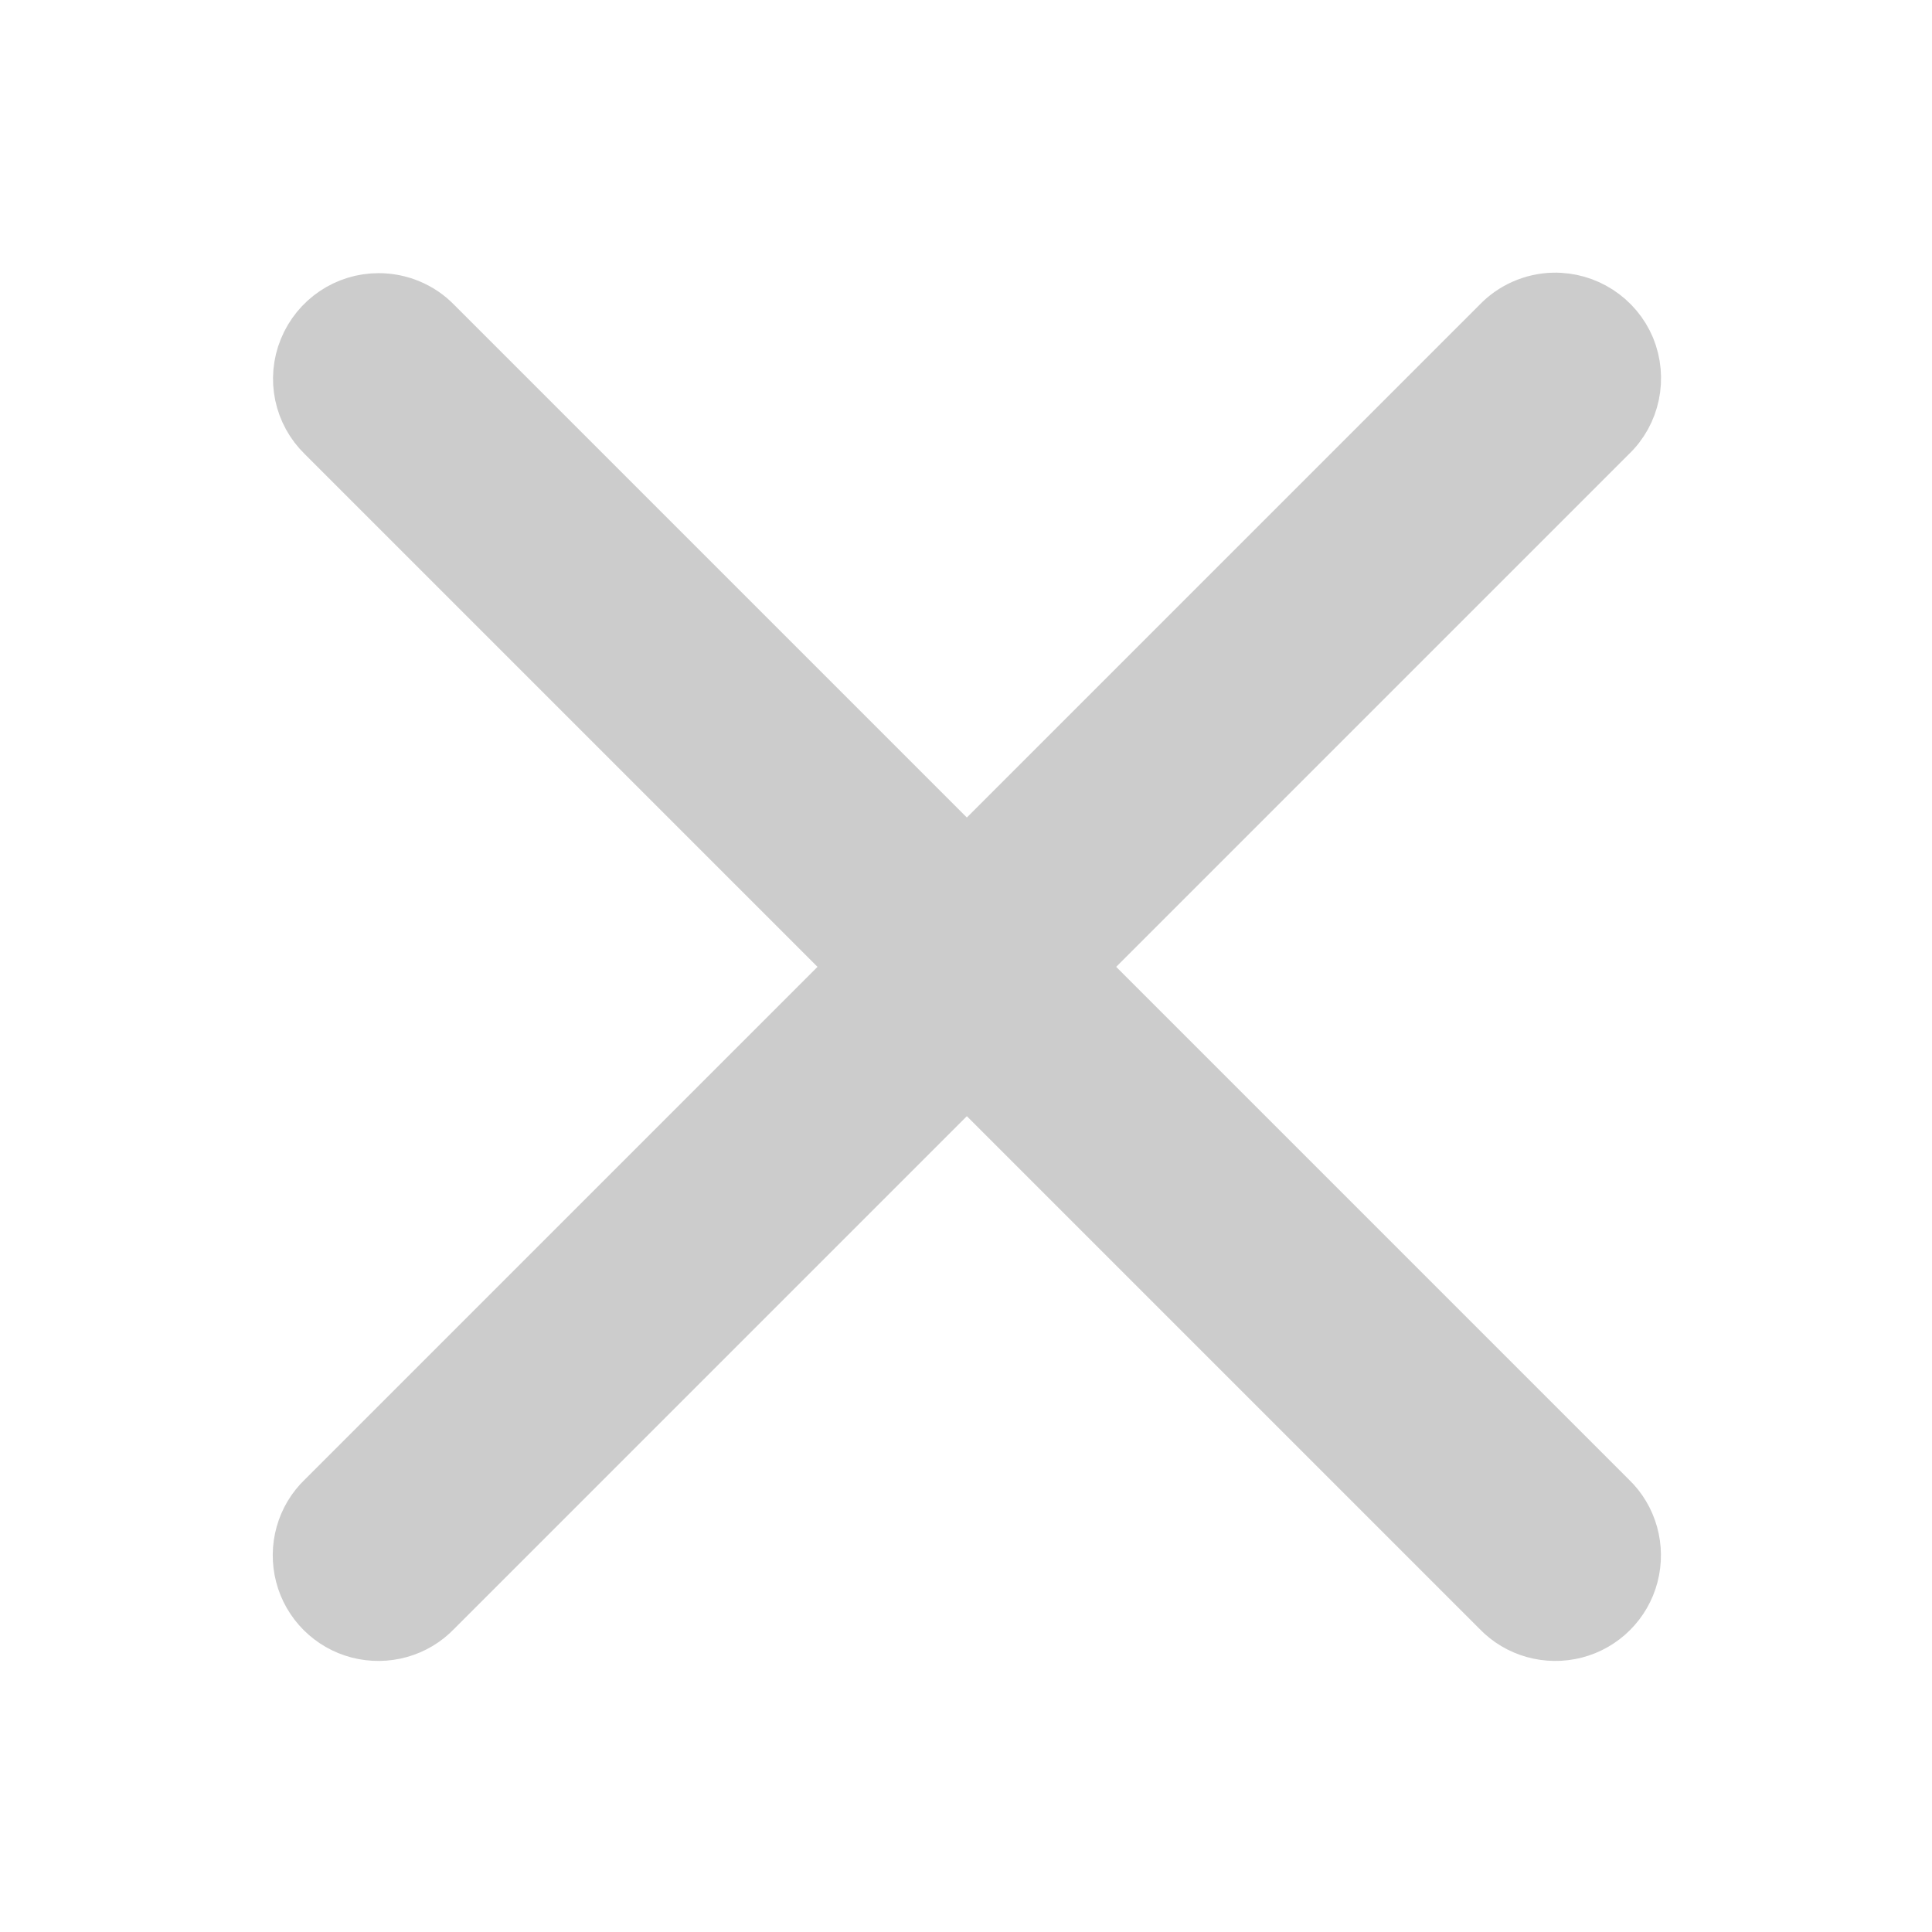 <?xml version="1.0" encoding="UTF-8"?>
<svg xmlns="http://www.w3.org/2000/svg" xmlns:xlink="http://www.w3.org/1999/xlink" viewBox="0 0 32 32" width="32px" height="32px">
<g id="surface2184027">
<path style="fill-rule:nonzero;fill:rgb(80%,80%,80%);fill-opacity:1;stroke-width:5;stroke-linecap:butt;stroke-linejoin:round;stroke:rgb(80%,80%,80%);stroke-opacity:1;stroke-miterlimit:10;" d="M 146.483 29.384 C 147.606 32.127 146.958 35.281 144.819 37.312 L 96.131 86 L 144.819 134.688 C 146.699 136.481 147.433 139.16 146.785 141.666 C 146.137 144.171 144.171 146.137 141.666 146.785 C 139.16 147.433 136.481 146.699 134.688 144.819 L 86 96.131 L 37.312 144.819 C 35.519 146.699 32.84 147.433 30.334 146.785 C 27.829 146.137 25.863 144.171 25.215 141.666 C 24.567 139.16 25.301 136.481 27.181 134.688 L 75.869 86 L 27.181 37.312 C 25.085 35.281 24.437 32.192 25.539 29.492 C 26.641 26.792 29.254 25.021 32.171 25.021 C 34.115 25.021 35.972 25.798 37.312 27.181 L 86 75.869 L 134.688 27.181 C 135.985 25.82 137.799 25.021 139.678 24.977 C 142.638 24.913 145.338 26.662 146.483 29.384 Z M 146.483 29.384 " transform="matrix(0.181,0,0,0.181,0.448,0.448)"/>
<path style=" stroke:none;fill-rule:nonzero;fill:rgb(80%,80%,80%);fill-opacity:1;" d="M 25.707 4.965 C 25.367 4.973 25.039 5.117 24.805 5.363 L 16 14.168 L 7.195 5.363 C 6.953 5.113 6.617 4.973 6.266 4.973 C 5.738 4.973 5.266 5.293 5.066 5.781 C 4.867 6.27 4.984 6.828 5.363 7.195 L 14.168 16 L 5.363 24.805 C 5.023 25.129 4.891 25.613 5.008 26.066 C 5.125 26.52 5.48 26.875 5.934 26.992 C 6.387 27.109 6.871 26.977 7.195 26.637 L 16 17.832 L 24.805 26.637 C 25.129 26.977 25.613 27.109 26.066 26.992 C 26.52 26.875 26.875 26.52 26.992 26.066 C 27.109 25.613 26.977 25.129 26.637 24.805 L 17.832 16 L 26.637 7.195 C 27.023 6.828 27.141 6.258 26.938 5.762 C 26.73 5.27 26.242 4.953 25.707 4.965 Z M 25.707 4.965 "/>
</g>
</svg>
